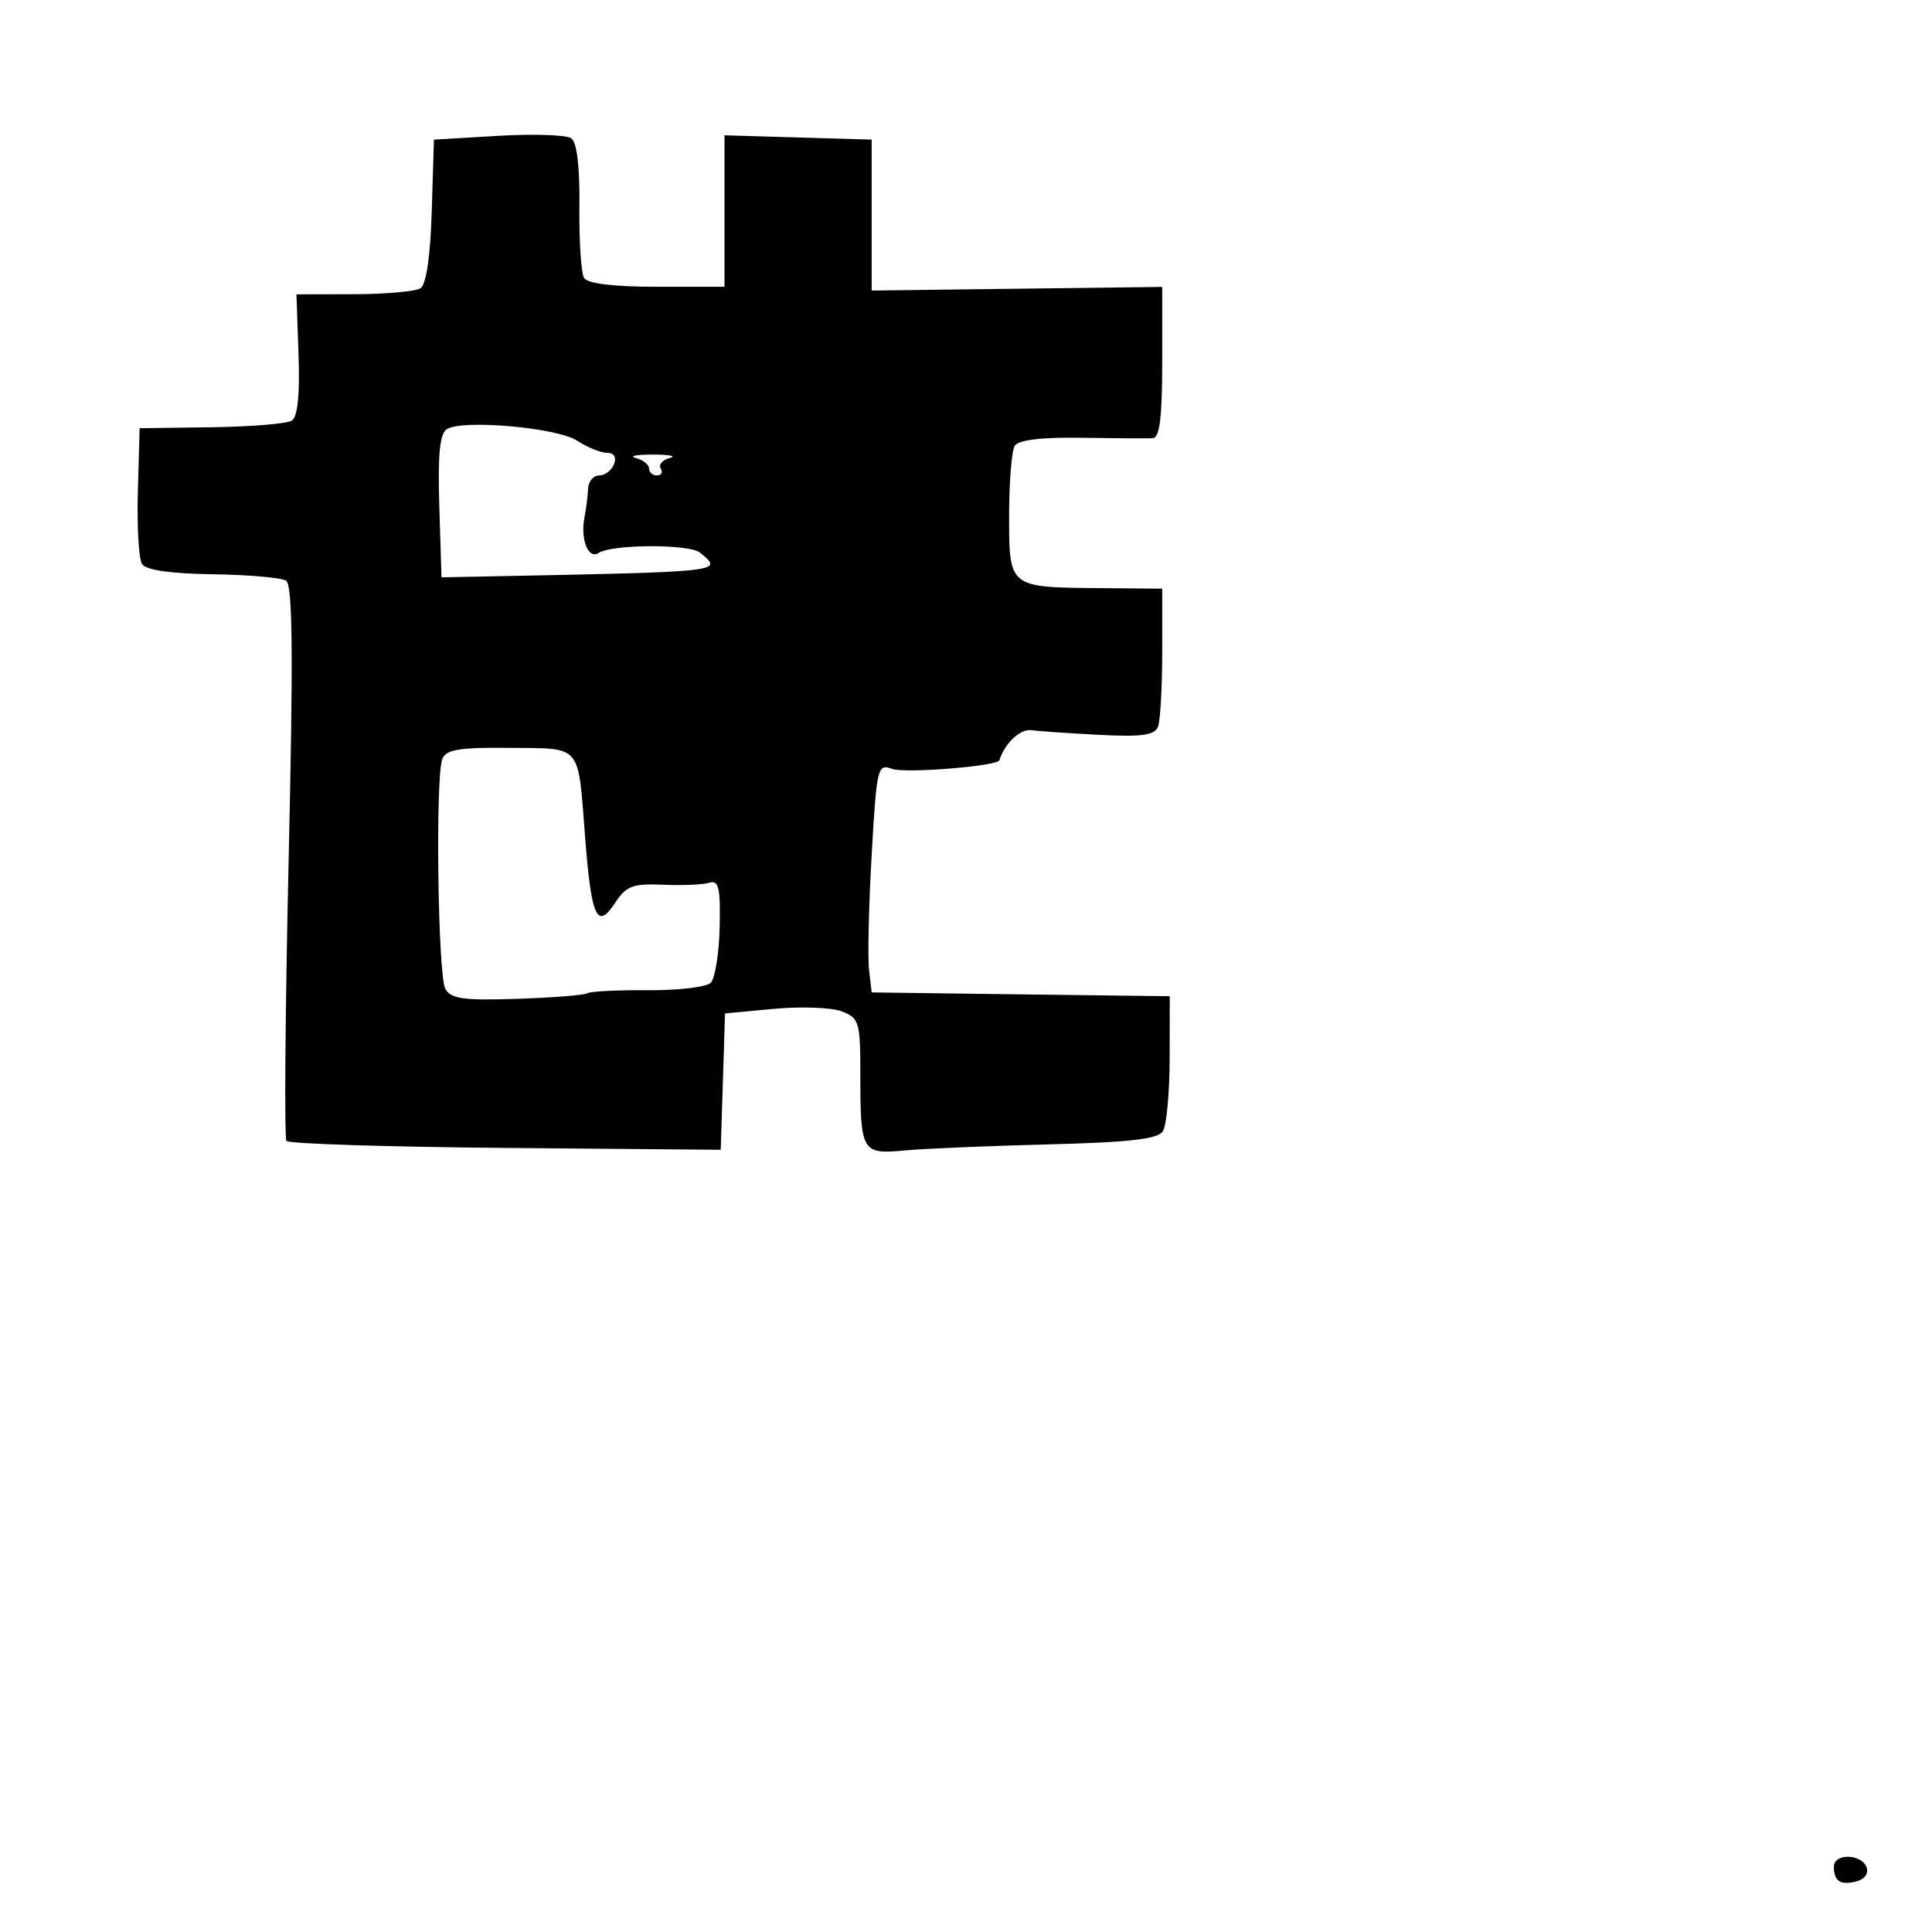 <svg xmlns="http://www.w3.org/2000/svg" width="256" height="256" viewBox="0 0 256 256" version="1.1">
	<path d="M 66 18 L 57.500 18.500 57.210 27.966 C 57.025 33.991, 56.480 37.711, 55.710 38.201 C 55.044 38.623, 51.075 38.976, 46.890 38.985 L 39.280 39 39.558 46.991 C 39.743 52.271, 39.441 55.238, 38.669 55.735 C 38.026 56.149, 33.225 56.545, 28 56.614 L 18.500 56.741 18.267 65.120 C 18.138 69.729, 18.385 74.056, 18.816 74.735 C 19.327 75.540, 22.575 76.011, 28.160 76.090 C 32.869 76.156, 37.250 76.536, 37.895 76.935 C 38.784 77.484, 38.869 86.523, 38.245 114.080 C 37.791 134.111, 37.663 150.806, 37.960 151.181 C 38.257 151.555, 51.325 151.971, 67 152.106 L 95.500 152.351 95.786 143.317 L 96.071 134.283 102.563 133.676 C 106.133 133.343, 110.167 133.493, 111.527 134.010 C 113.852 134.894, 114 135.396, 114 142.393 C 114 152.629, 114.202 152.977, 119.835 152.444 C 122.401 152.201, 130.960 151.839, 138.856 151.639 C 149.705 151.365, 153.426 150.937, 154.090 149.888 C 154.574 149.125, 154.976 144.787, 154.985 140.250 L 155 132 148.750 131.928 C 145.313 131.888, 136.425 131.776, 129 131.678 L 115.500 131.500 115.152 128.500 C 114.960 126.850, 115.116 120.018, 115.499 113.318 C 116.165 101.636, 116.277 101.167, 118.220 101.886 C 119.901 102.508, 132.190 101.516, 132.427 100.740 C 133.102 98.525, 135.182 96.555, 136.638 96.751 C 137.662 96.889, 141.737 97.169, 145.692 97.372 C 151.308 97.662, 153.007 97.424, 153.442 96.290 C 153.749 95.490, 154 91.048, 154 86.418 L 154 78 145.750 77.930 C 133.623 77.826, 133.714 77.900, 133.714 68.322 C 133.714 63.894, 134.047 59.733, 134.453 59.076 C 134.939 58.289, 137.976 57.925, 143.346 58.009 C 147.831 58.079, 152.063 58.106, 152.750 58.068 C 153.662 58.018, 154 55.299, 154 48.008 L 154 38.017 134.750 38.258 L 115.500 38.500 115.500 28.500 L 115.500 18.500 105.750 18.214 L 96 17.928 96 27.964 L 96 38 87.059 38 C 81.341 38, 77.859 37.581, 77.399 36.837 C 77.004 36.197, 76.723 31.953, 76.774 27.405 C 76.835 22.064, 76.449 18.846, 75.684 18.318 C 75.033 17.868, 70.675 17.725, 66 18 M 59.210 56.865 C 58.270 57.450, 57.999 60.218, 58.210 67.084 L 58.500 76.500 65 76.371 C 96.136 75.755, 95.885 75.783, 92.750 73.225 C 91.335 72.070, 81.121 72.102, 79.322 73.266 C 77.937 74.163, 76.878 71.459, 77.456 68.500 C 77.671 67.400, 77.881 65.713, 77.923 64.750 C 77.966 63.788, 78.627 63, 79.393 63 C 80.159 63, 81.045 62.325, 81.362 61.500 C 81.716 60.576, 81.359 60, 80.433 60 C 79.606 60, 77.833 59.282, 76.493 58.404 C 73.829 56.658, 61.333 55.546, 59.210 56.865 M 84.250 60.689 C 85.213 60.941, 86 61.564, 86 62.073 C 86 62.583, 86.477 63, 87.059 63 C 87.641 63, 87.861 62.584, 87.547 62.076 C 87.233 61.567, 87.769 60.945, 88.738 60.692 C 89.707 60.439, 88.700 60.232, 86.500 60.232 C 84.300 60.232, 83.287 60.438, 84.250 60.689 M 58.605 100.587 C 57.675 103.011, 58.018 129.165, 59.004 131.008 C 59.723 132.351, 61.367 132.584, 68.475 132.352 C 73.205 132.198, 77.411 131.864, 77.821 131.611 C 78.230 131.358, 81.844 131.176, 85.850 131.208 C 89.857 131.239, 93.604 130.796, 94.177 130.223 C 94.750 129.650, 95.282 126.328, 95.359 122.841 C 95.475 117.624, 95.234 116.583, 94 116.967 C 93.175 117.223, 90.410 117.343, 87.855 117.233 C 83.835 117.059, 82.978 117.384, 81.495 119.648 C 79.131 123.256, 78.359 121.590, 77.543 111.114 C 76.553 98.388, 77.229 99.202, 67.568 99.097 C 60.818 99.025, 59.095 99.311, 58.605 100.587 M 243 247.333 C 243 249.276, 243.870 249.847, 245.989 249.293 C 247.091 249.004, 247.640 248.226, 247.324 247.401 C 246.639 245.616, 243 245.559, 243 247.333" stroke="none" fill="black" fill-rule="evenodd"/>
</svg>